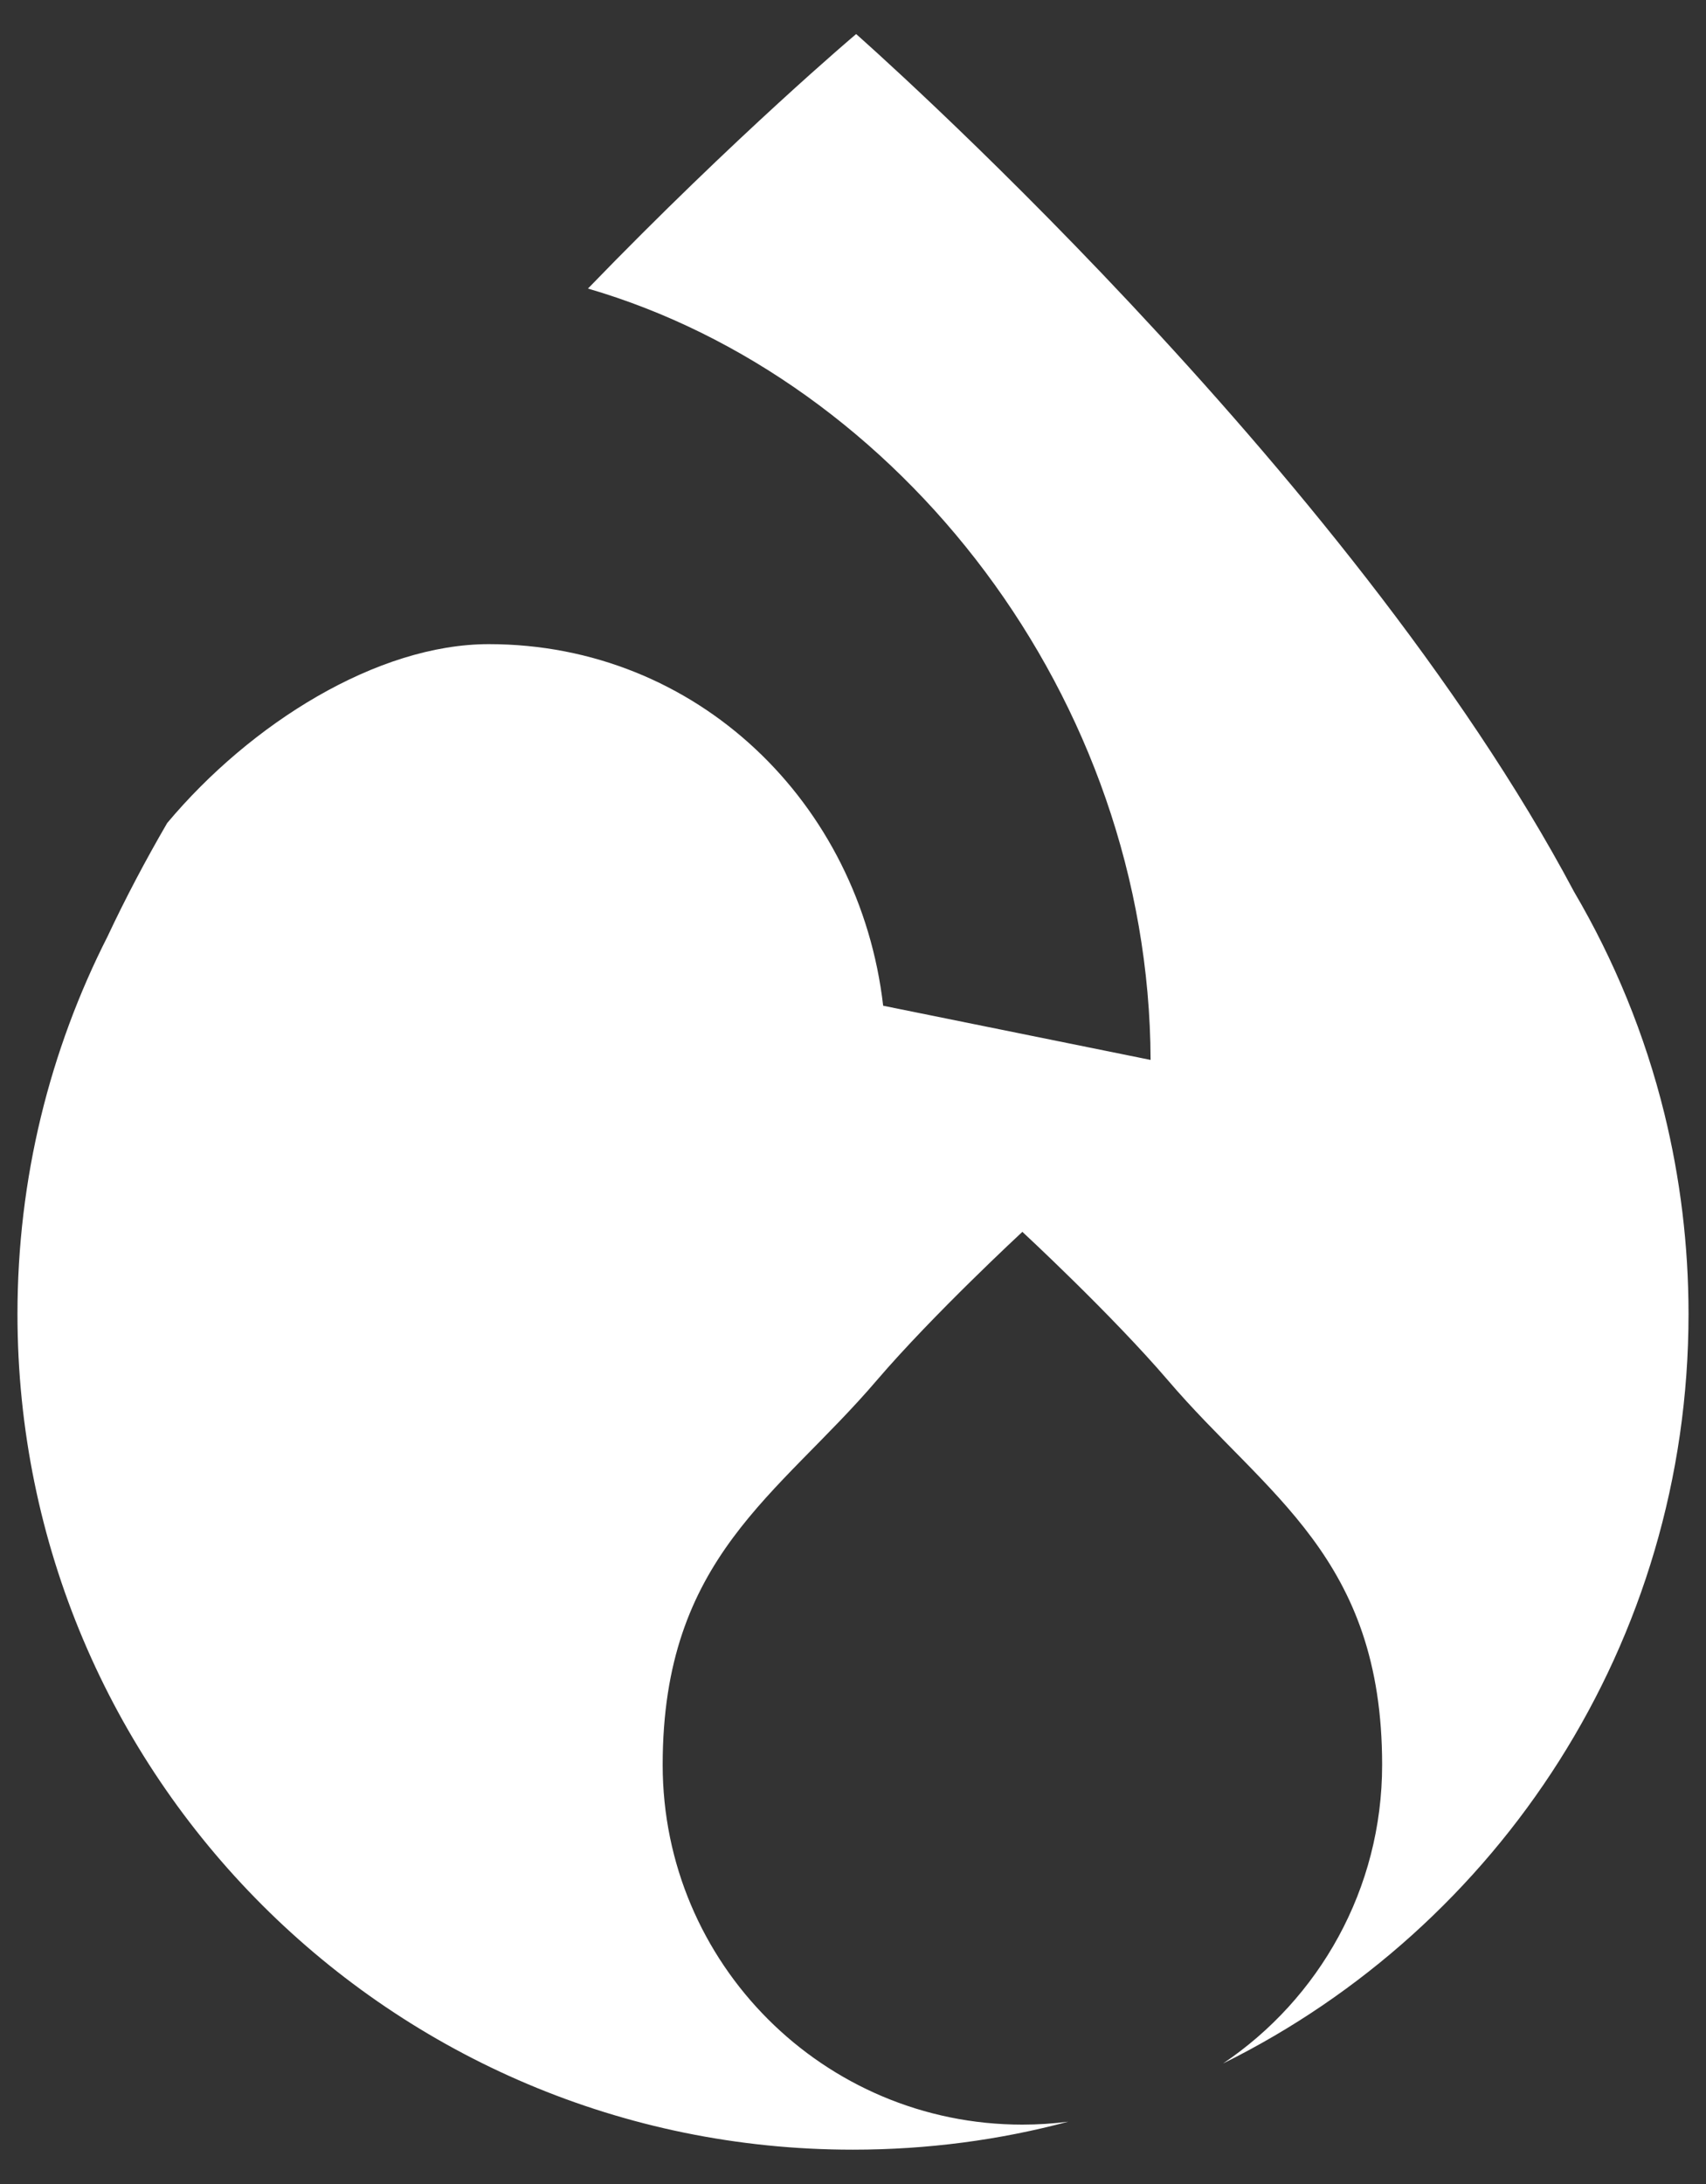 <?xml version="1.0" encoding="utf-8"?>
<!-- Generator: Adobe Illustrator 14.0.0, SVG Export Plug-In . SVG Version: 6.00 Build 43363)  -->
<!DOCTYPE svg PUBLIC "-//W3C//DTD SVG 1.1//EN" "http://www.w3.org/Graphics/SVG/1.1/DTD/svg11.dtd">
<svg version="1.1" id="Layer_1" xmlns="http://www.w3.org/2000/svg" xmlns:xlink="http://www.w3.org/1999/xlink" x="0px" y="0px"
	 width="25px" height="32px" viewBox="0 0 25 32" enable-background="new 0 0 25 32" xml:space="preserve">
<rect x="0" y="0" width="25" height="32" fill="#333333" stroke="none"/>
<path fill="#FFFFFF" d="M0.256,19.255c0-1.991,0.475-3.871,1.32-5.534c0.26-0.554,0.553-1.11,0.874-1.662
	c1.222-1.458,3.078-2.621,4.713-2.621c3.059,0,5.436,2.332,5.779,5.298l3.919,0.794c-0.02-5.325-3.691-9.976-8.245-11.302
	c2.176-2.25,3.93-3.729,3.93-3.729s7.22,6.352,10.52,12.566c0.589,1.002,1.039,2.094,1.324,3.251
	c0.231,0.942,0.354,1.925,0.354,2.937c0,4.815-2.78,8.982-6.821,10.981c1.405-0.946,2.331-2.553,2.331-4.376
	c0-3.044-1.697-3.944-3.139-5.634c-0.828-0.967-2.133-2.175-2.133-2.175s-1.305,1.208-2.133,2.175
	c-1.441,1.689-3.138,2.59-3.138,5.634c0,2.911,2.359,5.272,5.271,5.272c0.228,0,0.451-0.015,0.672-0.043
	c-1.006,0.269-2.064,0.41-3.154,0.41C5.738,31.5,0.256,26.018,0.256,19.255z"/>
</svg>
